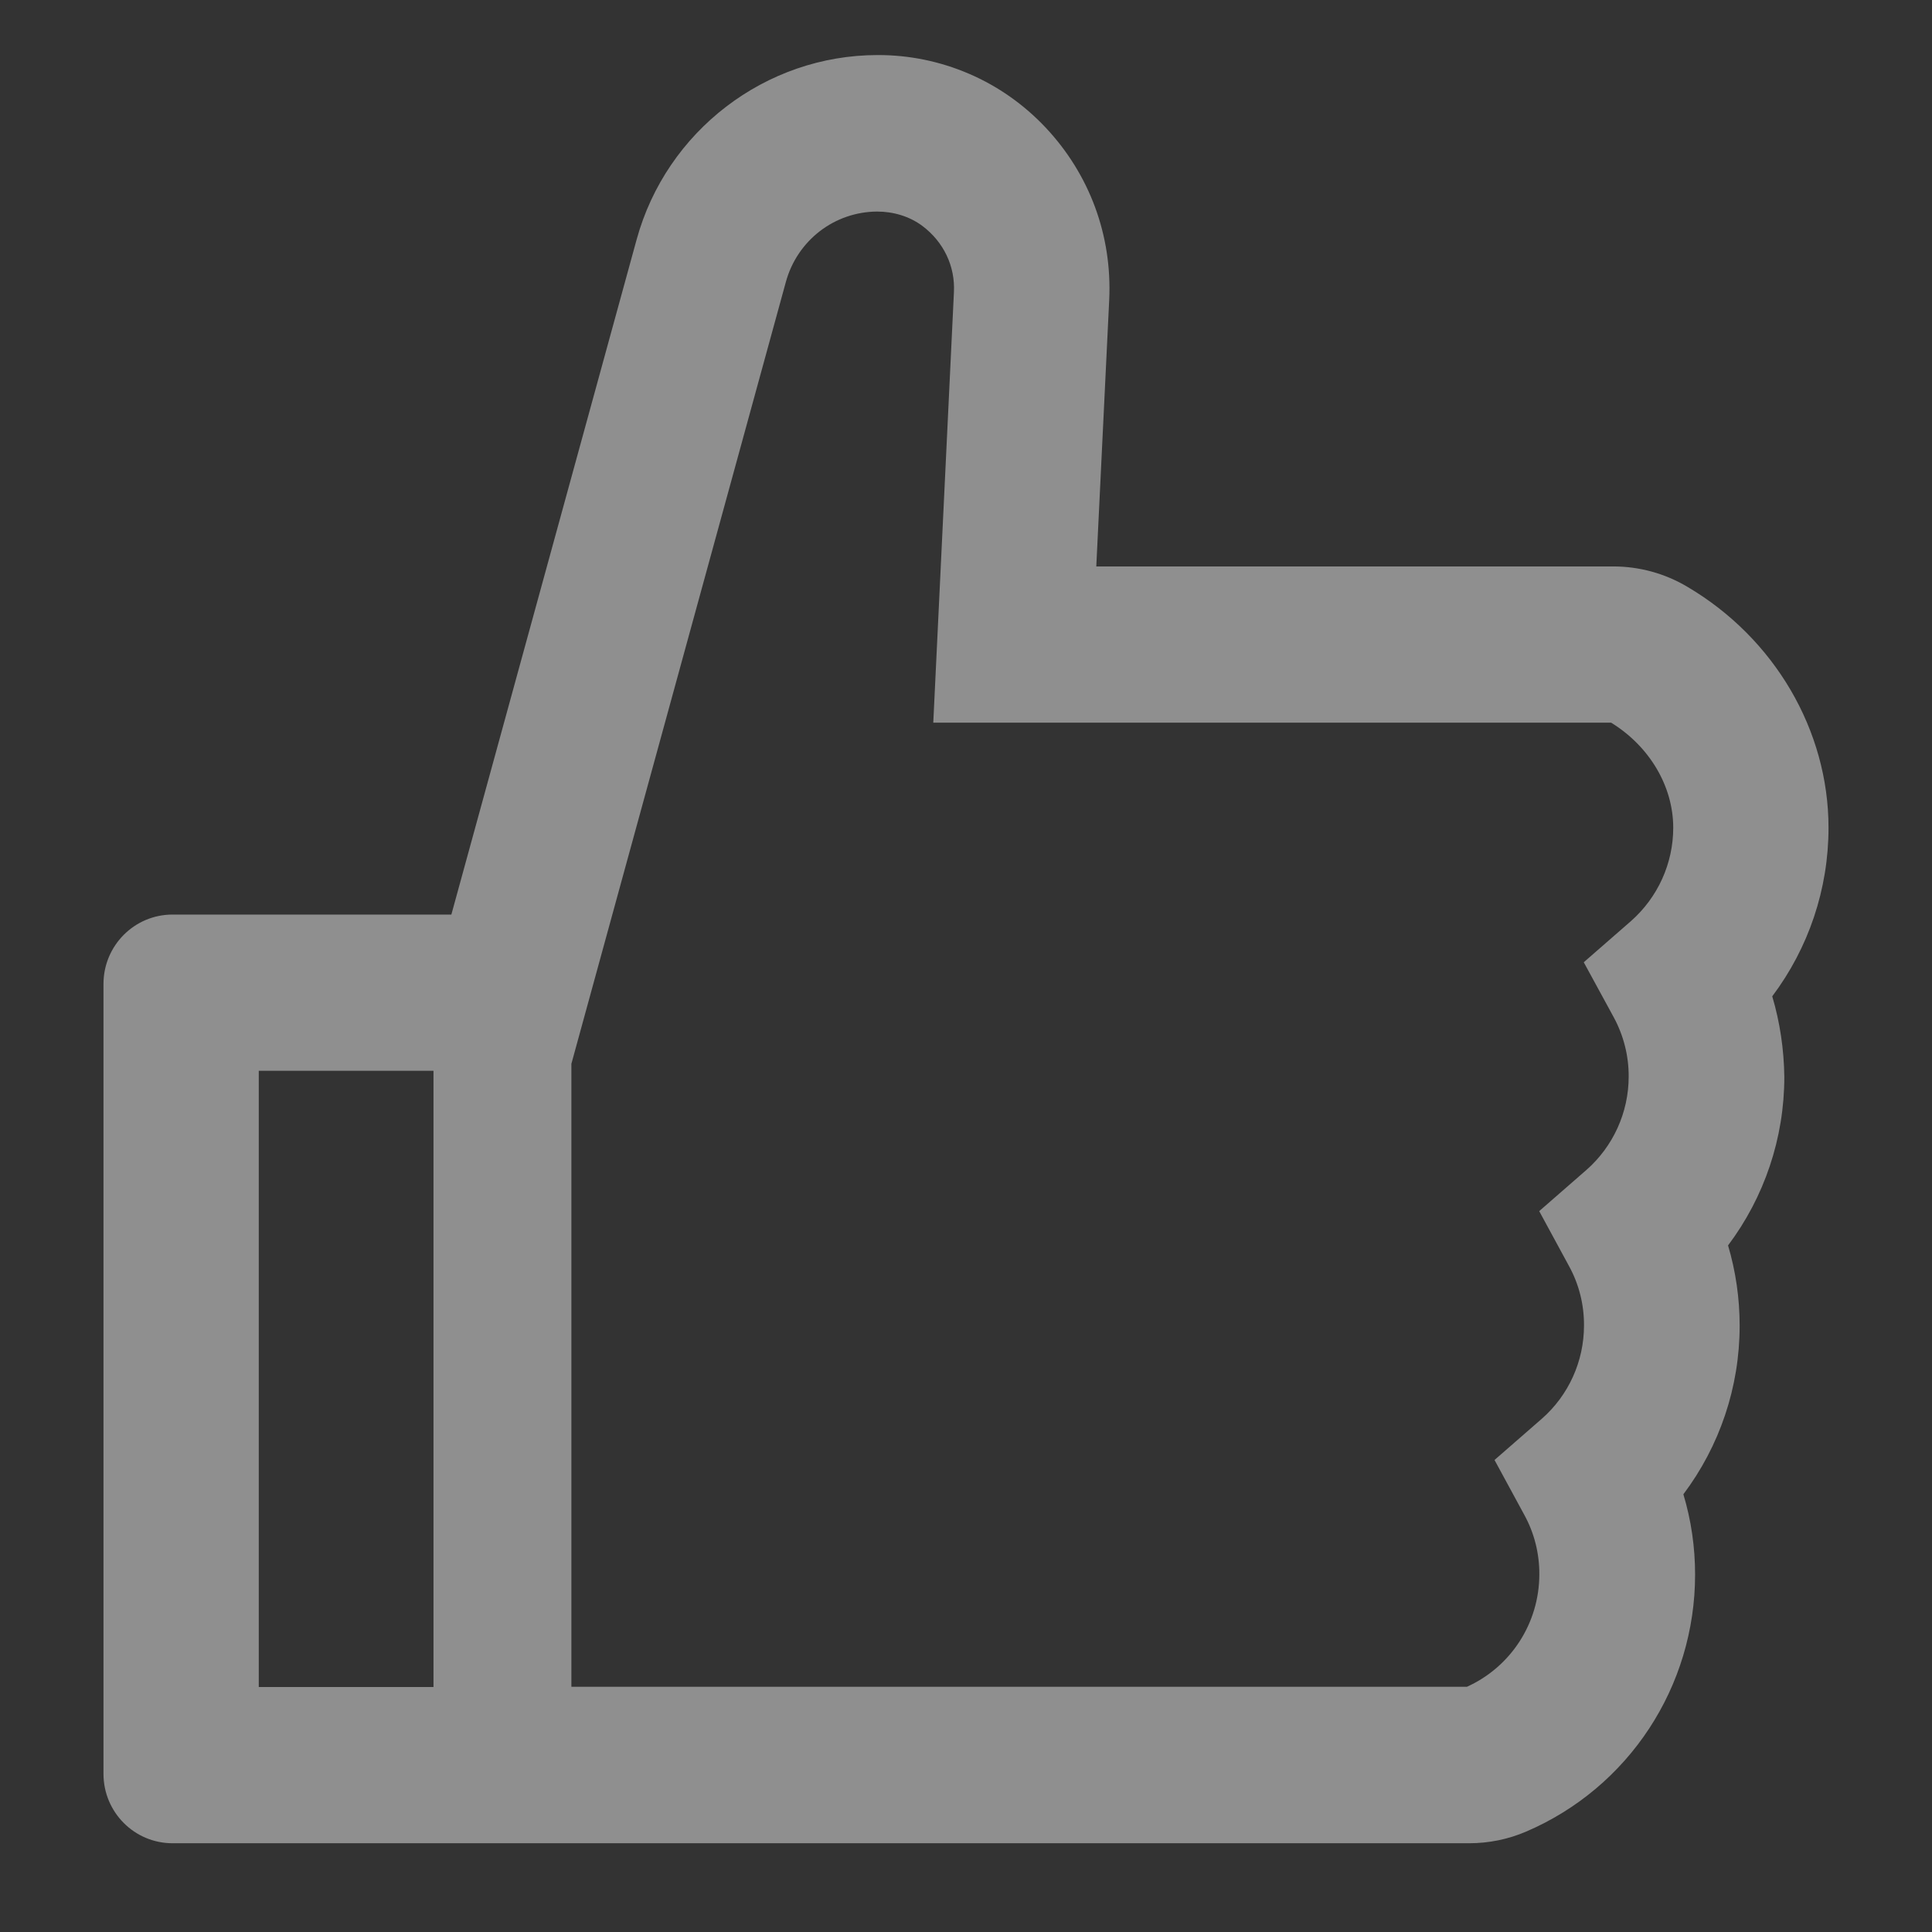 <svg width="16" height="16" viewBox="0 0 16 16" fill="none" xmlns="http://www.w3.org/2000/svg">
<rect x="0" y="0" width="16" height="16" fill="#333333" stroke="none"/>
<path d="M14.677 8.251C14.977 7.852 15.143 7.364 15.143 6.855C15.143 6.048 14.695 5.284 13.973 4.859C13.788 4.749 13.576 4.691 13.361 4.691H9.079L9.186 2.483C9.211 1.949 9.023 1.443 8.659 1.056C8.48 0.866 8.265 0.714 8.025 0.611C7.786 0.508 7.528 0.455 7.268 0.456C6.34 0.456 5.518 1.085 5.272 1.985L3.738 7.574H1.429C1.113 7.574 0.857 7.831 0.857 8.149V14.69C0.857 15.008 1.113 15.265 1.429 15.265H12.166C12.331 15.265 12.491 15.232 12.64 15.168C13.49 14.803 14.038 13.967 14.038 13.04C14.038 12.814 14.006 12.591 13.941 12.375C14.241 11.976 14.407 11.488 14.407 10.979C14.407 10.753 14.375 10.53 14.311 10.314C14.611 9.915 14.777 9.426 14.777 8.918C14.774 8.691 14.741 8.467 14.677 8.251ZM2.143 13.971V8.868H3.59V13.971H2.143ZM13.507 7.628L13.116 7.969L13.365 8.426C13.446 8.576 13.489 8.745 13.488 8.916C13.488 9.213 13.359 9.495 13.138 9.689L12.747 10.03L12.995 10.487C13.077 10.637 13.119 10.806 13.118 10.977C13.118 11.274 12.99 11.556 12.768 11.75L12.377 12.091L12.625 12.548C12.707 12.698 12.749 12.867 12.748 13.038C12.748 13.441 12.513 13.804 12.149 13.969H4.732V8.81L6.509 2.332C6.555 2.166 6.653 2.02 6.789 1.915C6.925 1.81 7.092 1.753 7.263 1.752C7.398 1.752 7.532 1.791 7.64 1.872C7.816 2.005 7.911 2.206 7.9 2.42L7.729 5.985H13.343C13.661 6.181 13.857 6.512 13.857 6.855C13.857 7.151 13.729 7.432 13.507 7.628Z" fill="white" fill-opacity="0.45"/>
</svg>
